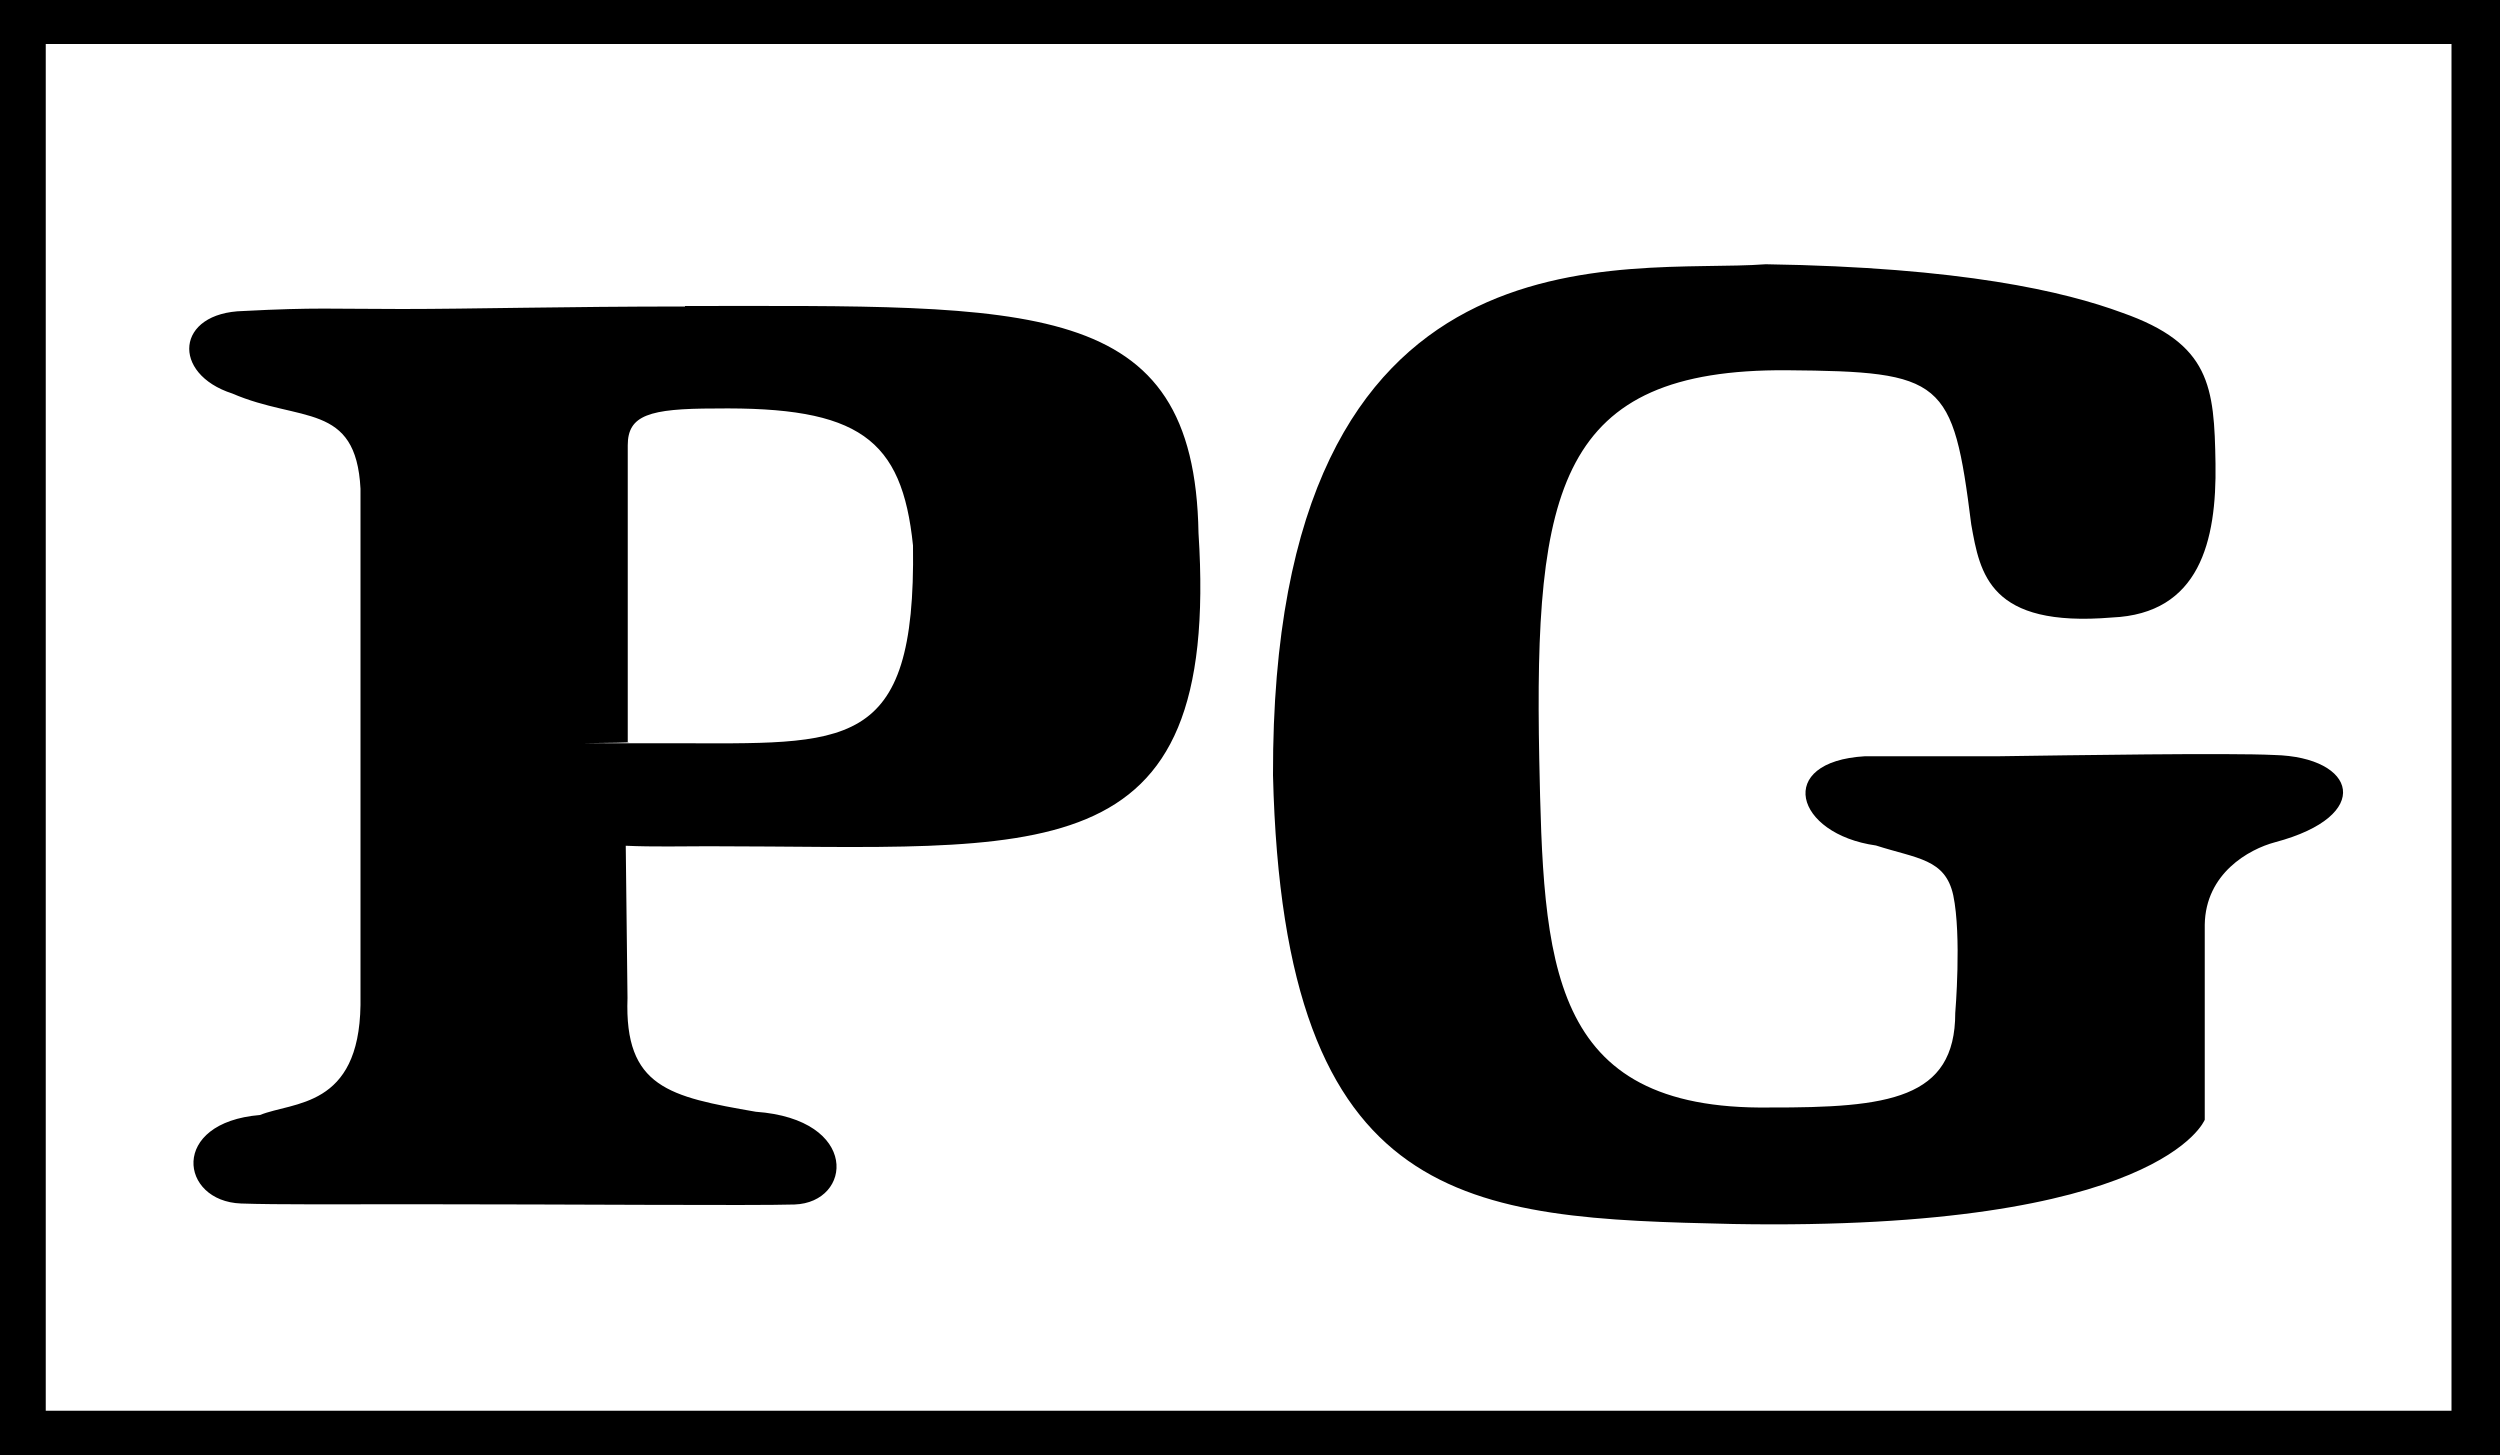 <?xml version="1.0" encoding="UTF-8"?>
<svg xmlns="http://www.w3.org/2000/svg" version="1.1" xmlns:inkscape="http://www.inkscape.org/namespaces/inkscape" xmlns:sodipodi="http://sodipodi.sourceforge.net/DTD/sodipodi-0.dtd" xmlns:svg="http://www.w3.org/2000/svg" viewBox="0 0 1000 582">
  <defs>
    <style>
      .cls-1 {
        fill: #000;
        stroke-width: 0px;
      }
    </style>
  </defs>
  <g id="svg67" sodipodi:docname="Rated PG.svg">
    <g id="g1582">
      <path id="path7" class="cls-1" d="M18.3,17.6h962.3v546.7H18.3V17.6ZM0,582h1000V0S0,0,0,0v582Z" sodipodi:nodetypes="cccccccccc"/>
      <path id="path11" class="cls-1" d="M706.3,105.7c-55.4,4.2-197.7-21.5-197.1,204.4,4.2,174.2,78.5,177.1,184,179.5,171.2,3,188.7-41.7,188.7-41.7,0,0,0-67.1,0-78,.3-20.5,17.6-30.2,28.1-33,39.9-10.6,32.6-34.1-.3-34.9-18.1-.9-81.5.1-110.1.5h-53.6c-36.2,2.1-28.2,31.1,4.4,35.7,16.5,5.3,27.7,5.3,30.9,19.9,3.4,16.2.8,47.1.8,47.1,0,34.5-26.8,37.9-74.3,37.8-88.9,1.2-90.4-58-92.1-139.5-2.1-108.2,7.9-156,99-155.4,62.7.5,66.5,3.6,73.8,61.7,3.5,19.7,7.2,41.3,56.3,37.2,35-1.5,41.9-30.5,41.4-61.6-.5-30.8-2-47.9-37.3-60.3-23-8.5-64.1-18.2-142.6-19.4ZM274,122.6c-48,0-85.5,1-113.2,1s-34.8-.7-63.4.8c-27.2.6-29,25.1-4.5,33,27.1,11.7,49.5,3.3,51.3,38.1v206.5c-.6,41.3-26.9,38.6-40.2,44-36.3,3-32.1,34.5-7.6,35.4,14.2.5,39.4.3,69.7.3,61.9,0,135.3.6,151.7.1,23.2-.8,26.2-34.1-15.5-37.1-34.5-6-52.6-9.7-51.3-45.5l-.7-60.9c11.2.5,23.1.2,33,.2,132.9,0,205,12.7,196.1-125.3-1.6-94.9-66.5-90.8-205.4-90.8ZM285.9,163.4c57.7-.8,74.9,12,79.3,54.8,1.2,83.4-26.7,79.1-96.4,79.1s-11.9,0-17.7-.5v-118.7c0-12,8.5-14.7,34.8-14.7h0Z"/>
    </g>
  </g>
</svg>